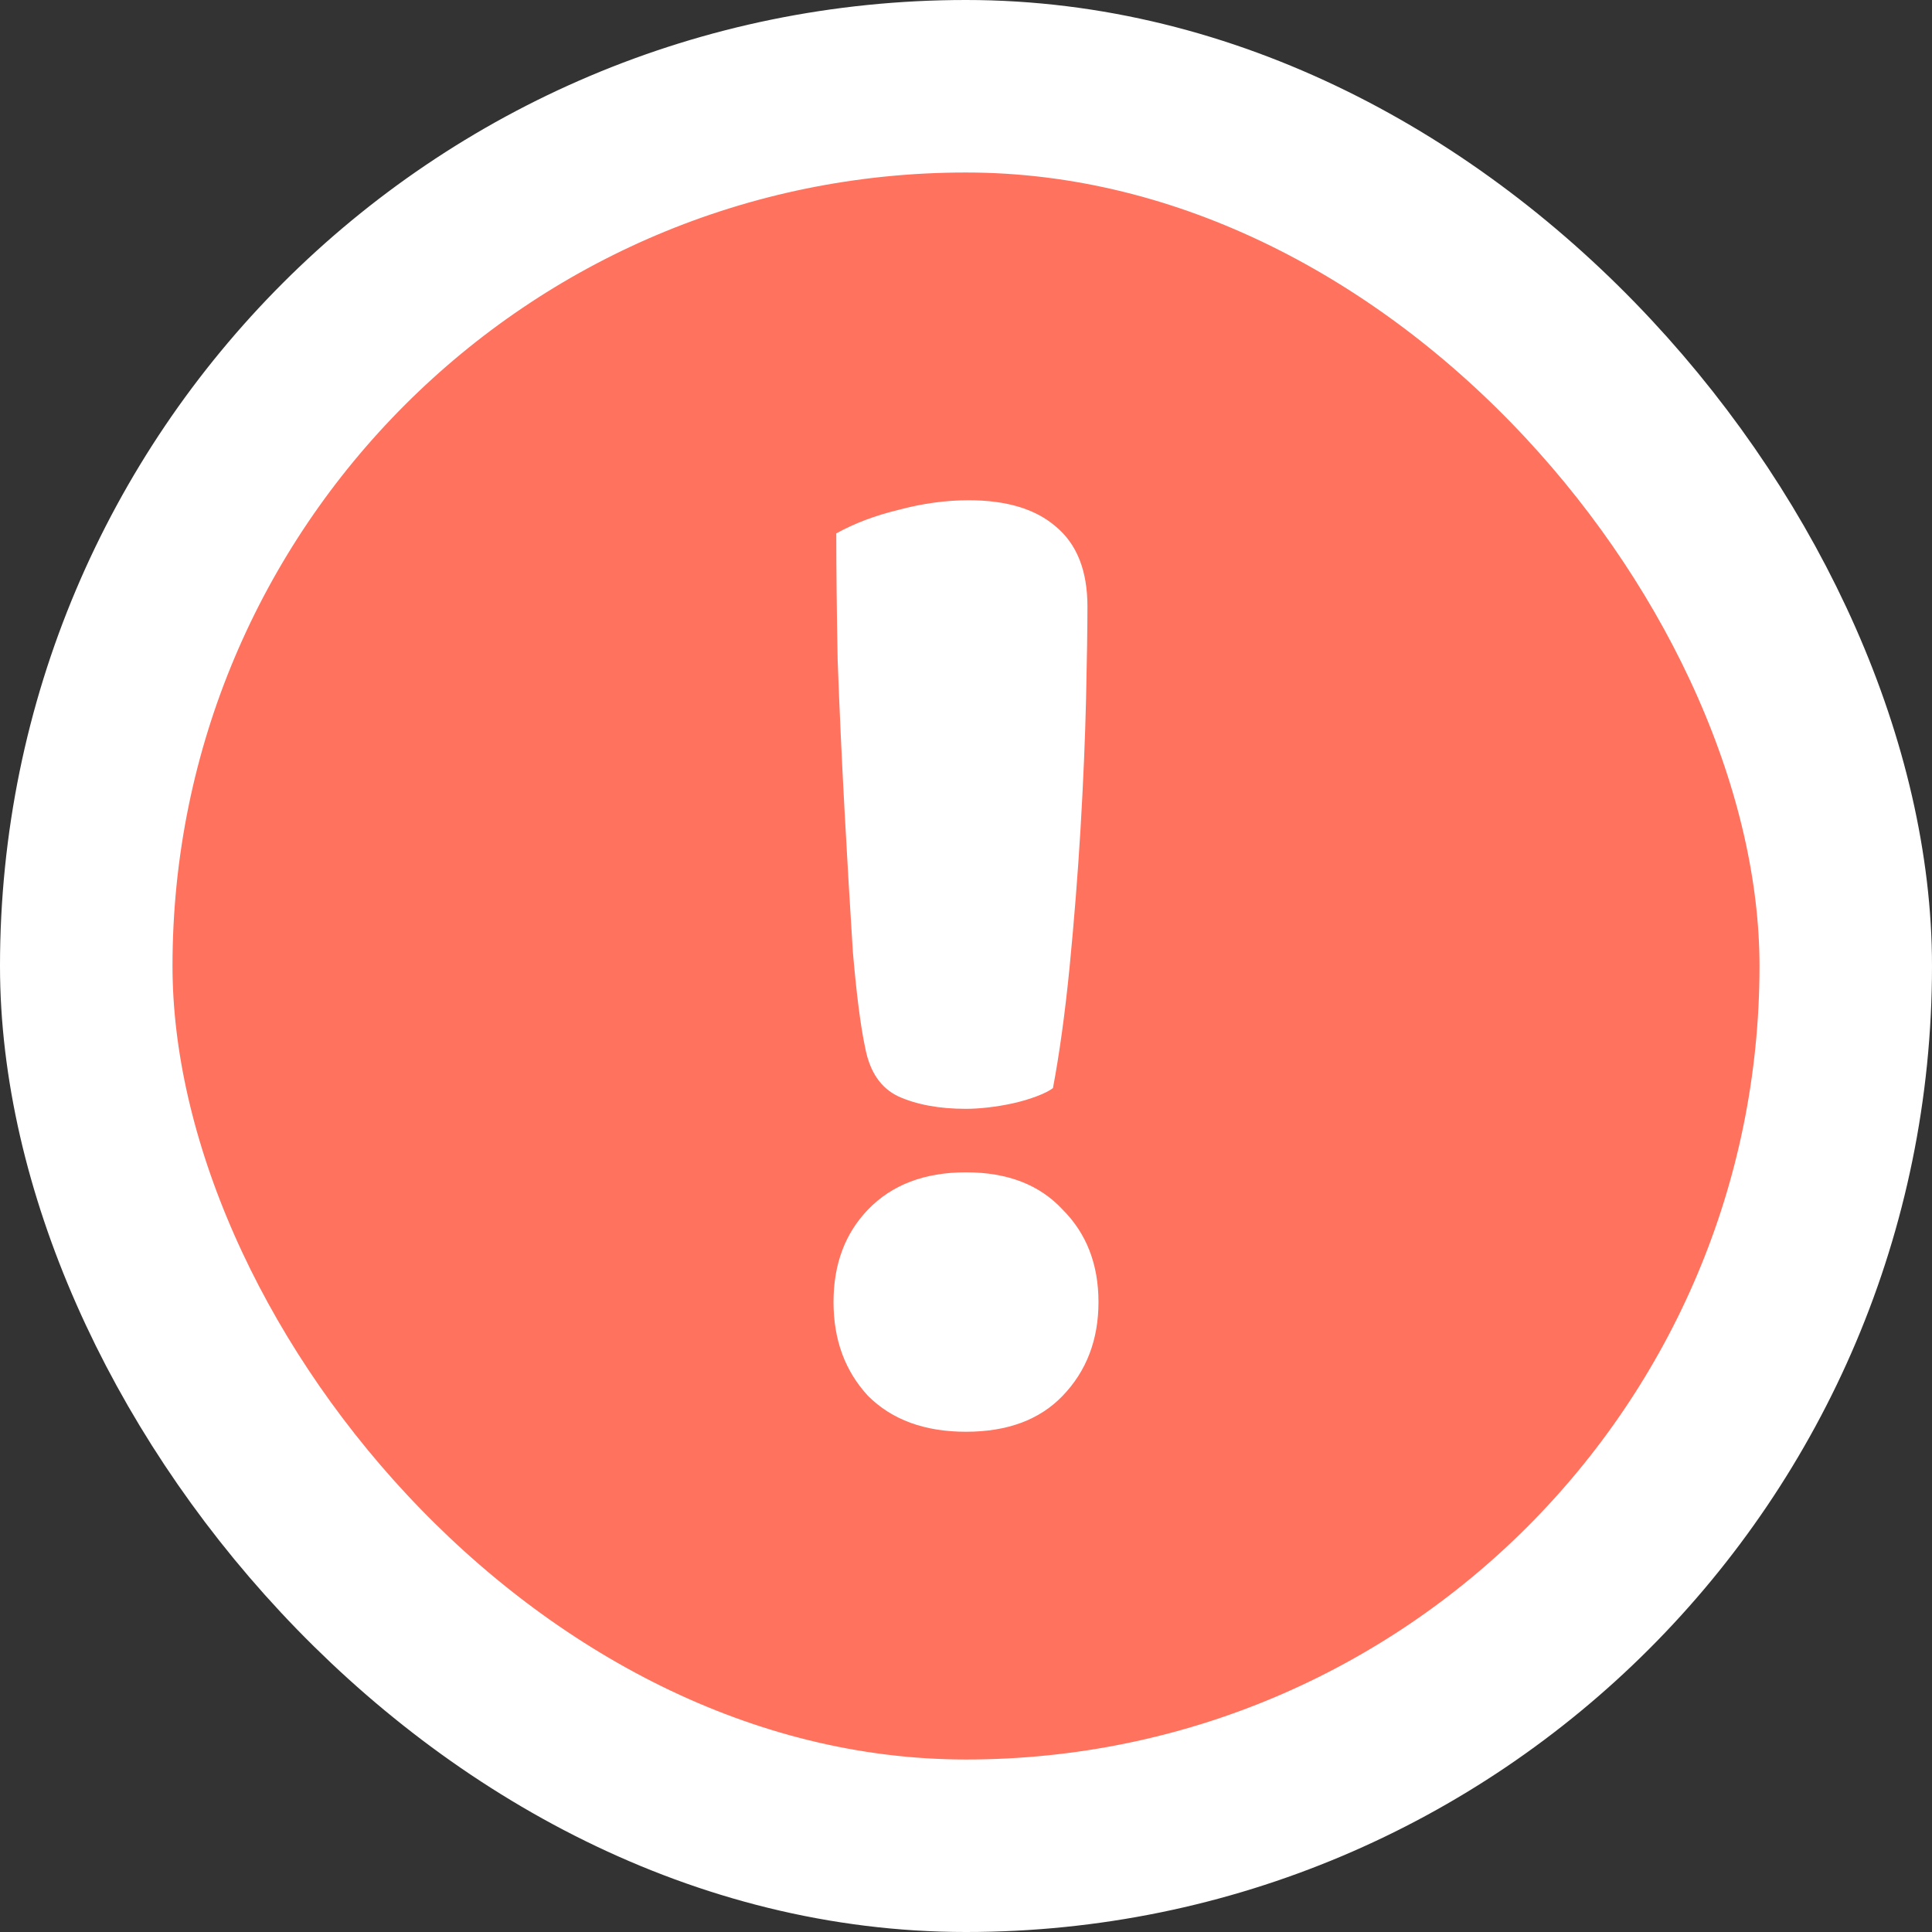 <svg width="56" height="56" viewBox="0 0 56 56" fill="none" xmlns="http://www.w3.org/2000/svg">
<rect x="0" y="0" width="56" height="56" fill="#333333" stroke="none"/>
<rect x="2.5" y="2.5" width="51" height="51" rx="25.5" fill="#FF725E"/>
<path d="M31.52 17.58C31.52 18.193 31.507 19.087 31.48 20.26C31.453 21.407 31.4 22.66 31.32 24.02C31.24 25.353 31.133 26.7 31 28.06C30.867 29.393 30.707 30.553 30.52 31.54C30.413 31.62 30.253 31.7 30.04 31.78C29.827 31.86 29.6 31.927 29.36 31.98C29.12 32.033 28.88 32.073 28.64 32.1C28.4 32.127 28.187 32.14 28 32.14C27.227 32.14 26.573 32.02 26.04 31.78C25.533 31.54 25.213 31.073 25.08 30.38C24.947 29.767 24.827 28.833 24.72 27.58C24.64 26.327 24.56 24.967 24.48 23.5C24.4 22.033 24.333 20.58 24.28 19.14C24.253 17.7 24.24 16.473 24.24 15.46C24.773 15.167 25.373 14.94 26.04 14.78C26.733 14.593 27.413 14.5 28.08 14.5C29.173 14.5 30.013 14.753 30.6 15.26C31.213 15.767 31.52 16.54 31.52 17.58ZM24.16 37.74C24.16 36.647 24.493 35.753 25.16 35.06C25.853 34.34 26.8 33.98 28 33.98C29.2 33.98 30.133 34.34 30.8 35.06C31.493 35.753 31.84 36.647 31.84 37.74C31.84 38.833 31.493 39.74 30.8 40.46C30.133 41.153 29.2 41.5 28 41.5C26.8 41.5 25.853 41.153 25.16 40.46C24.493 39.74 24.16 38.833 24.16 37.74Z" fill="white"/>
<rect x="2.5" y="2.5" width="51" height="51" rx="25.5" stroke="white" stroke-width="5"/>
</svg>
